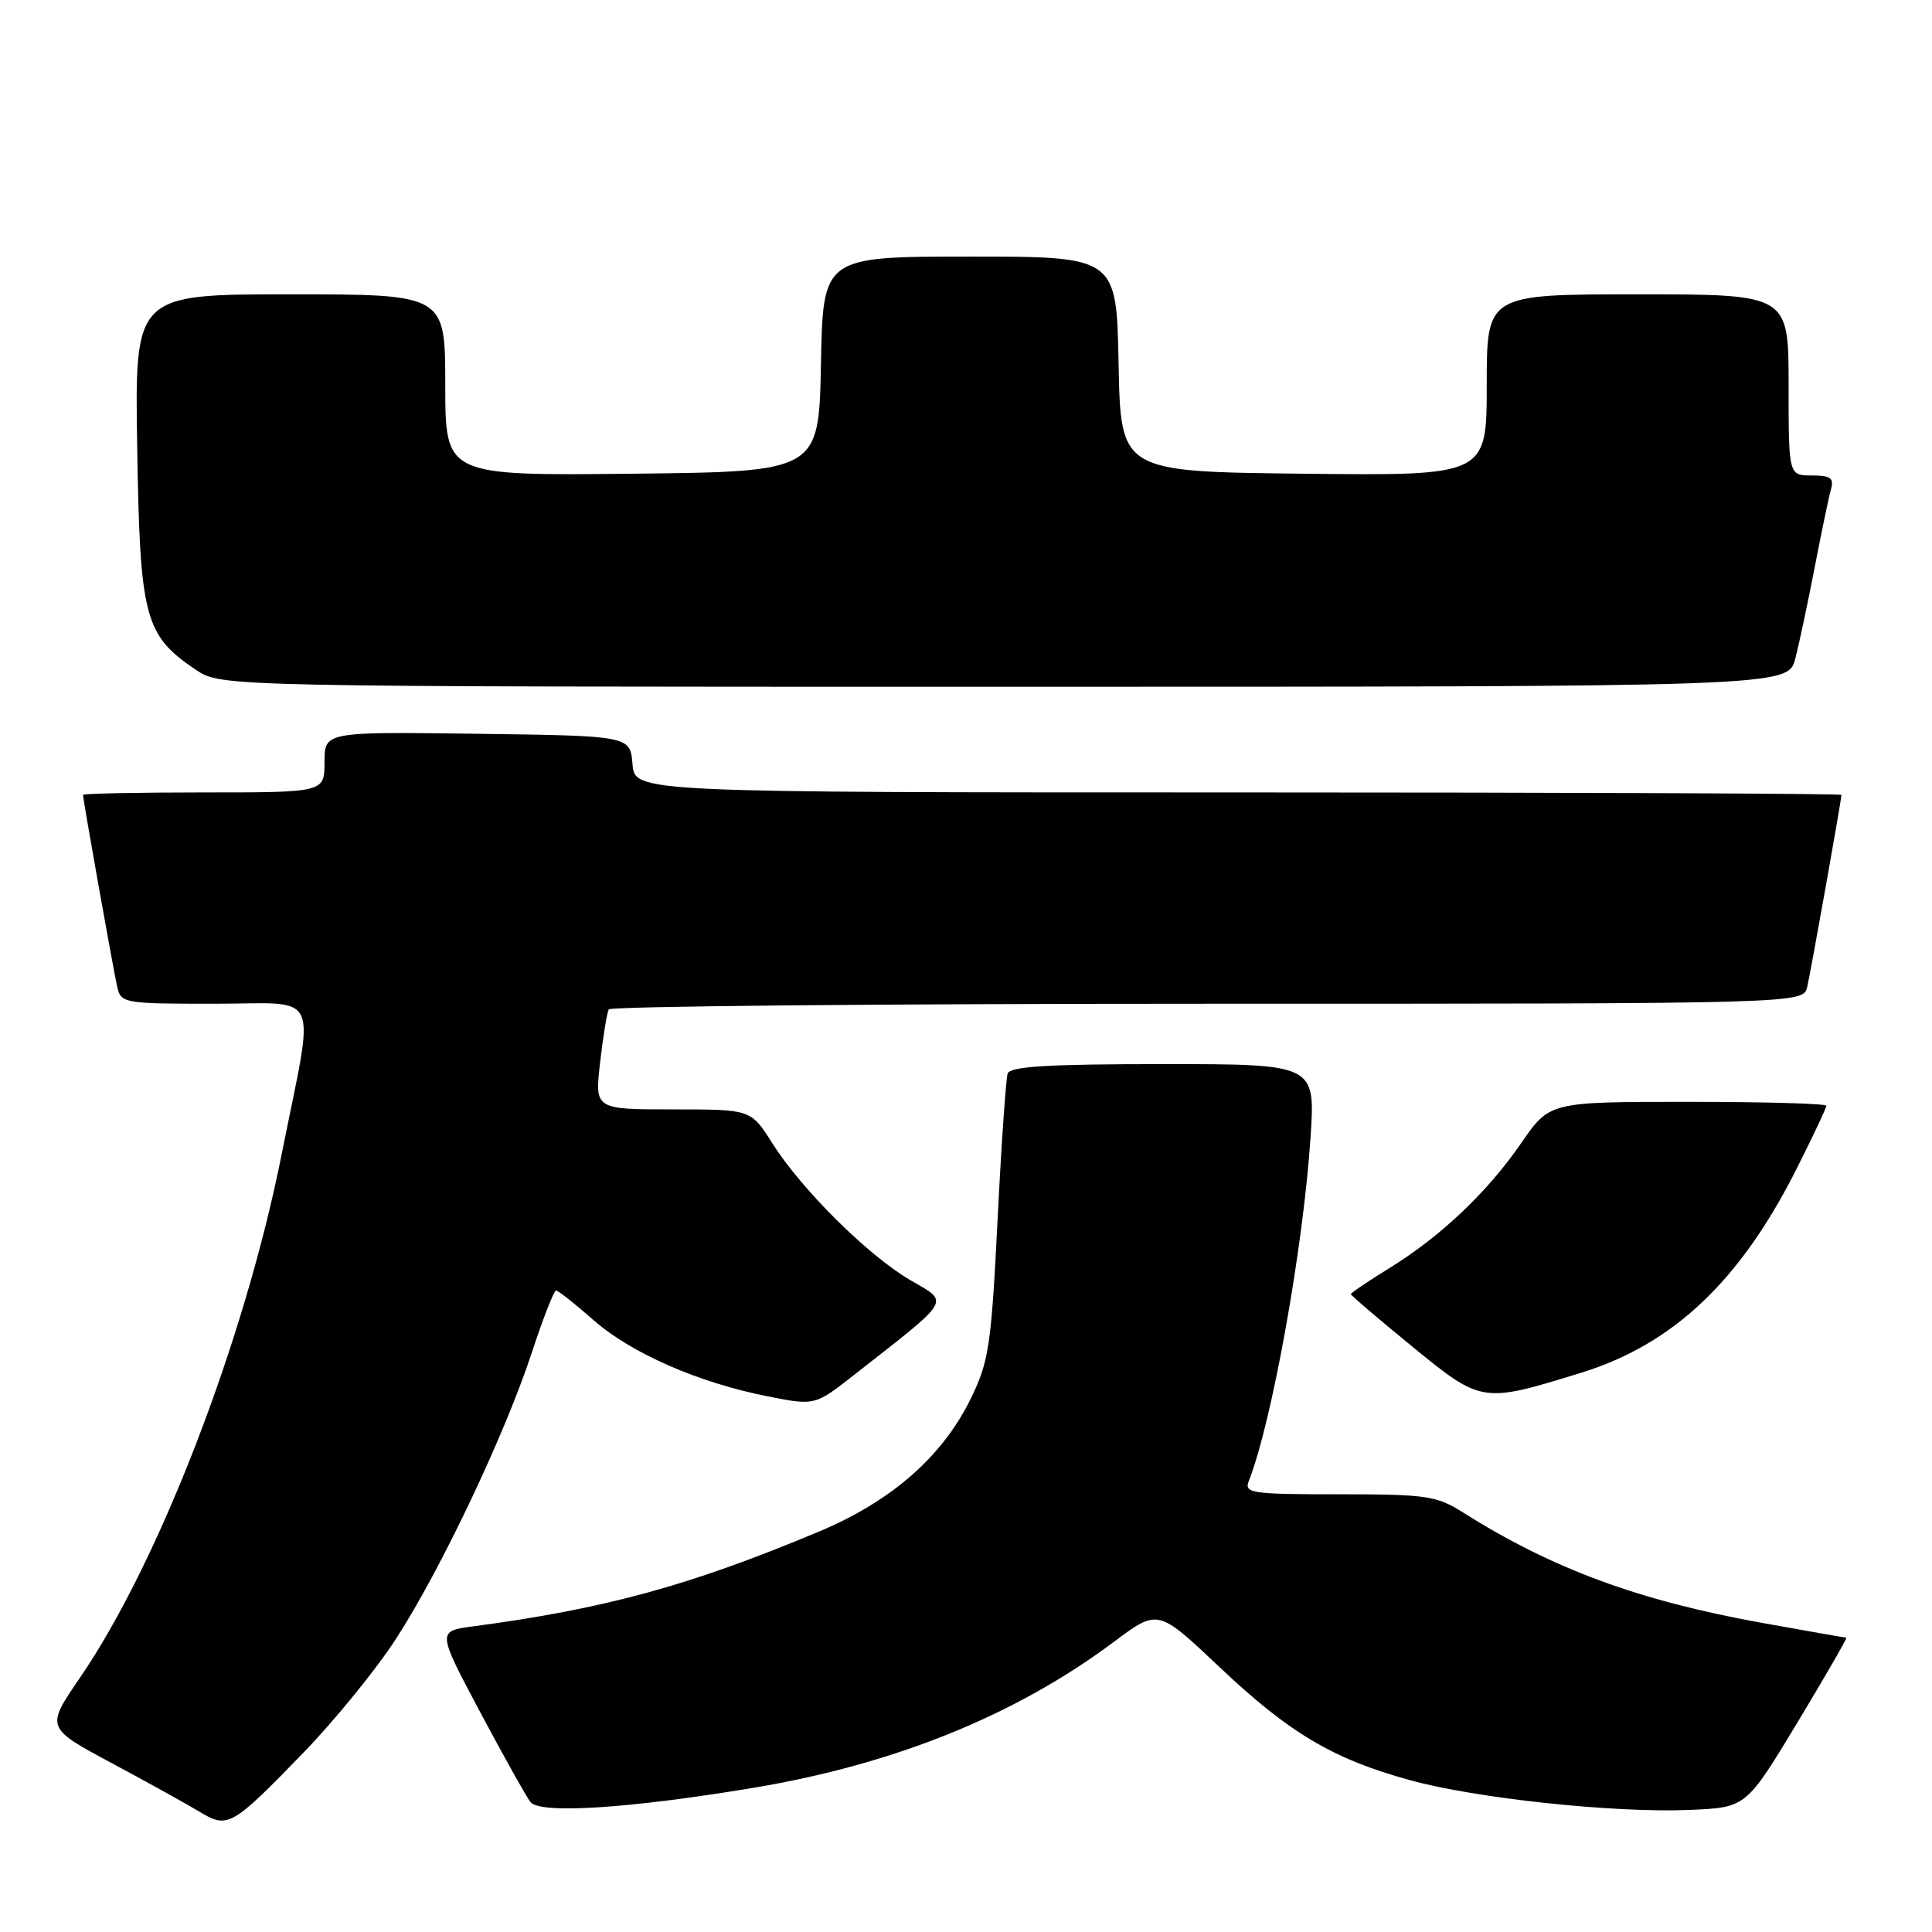 <?xml version="1.0" encoding="UTF-8" standalone="no"?>
<!DOCTYPE svg PUBLIC "-//W3C//DTD SVG 1.1//EN" "http://www.w3.org/Graphics/SVG/1.1/DTD/svg11.dtd" >
<svg xmlns="http://www.w3.org/2000/svg" xmlns:xlink="http://www.w3.org/1999/xlink" version="1.1" viewBox="0 0 256 256">
 <g >
 <path fill="currentColor"
d=" M 40.11 232.34 C 44.30 228.03 49.87 221.18 52.49 217.13 C 58.44 207.92 66.89 190.10 70.46 179.25 C 71.95 174.71 73.40 171.00 73.68 171.00 C 73.96 171.00 76.19 172.76 78.63 174.91 C 83.65 179.32 92.56 183.22 101.76 185.03 C 107.98 186.26 107.98 186.26 113.24 182.13 C 126.32 171.87 125.84 172.68 120.58 169.60 C 114.97 166.31 106.19 157.59 102.31 151.45 C 99.50 147.00 99.50 147.00 89.15 147.00 C 78.80 147.00 78.80 147.00 79.52 140.75 C 79.91 137.31 80.43 134.16 80.67 133.75 C 80.92 133.34 116.63 133.00 160.04 133.00 C 238.96 133.00 238.96 133.00 239.47 130.75 C 239.98 128.52 244.00 105.95 244.00 105.33 C 244.00 105.15 208.03 105.00 164.06 105.00 C 84.12 105.00 84.12 105.00 83.81 101.25 C 83.50 97.50 83.50 97.50 63.25 97.23 C 43.00 96.96 43.00 96.96 43.00 100.98 C 43.00 105.00 43.00 105.00 27.00 105.00 C 18.20 105.00 11.00 105.15 11.00 105.33 C 11.00 105.95 15.02 128.52 15.53 130.75 C 16.02 132.94 16.40 133.00 28.46 133.00 C 42.78 133.00 41.76 130.70 37.31 153.00 C 32.42 177.58 21.08 207.00 10.60 222.30 C 6.06 228.93 6.06 228.93 14.78 233.61 C 19.58 236.18 24.83 239.09 26.45 240.07 C 30.18 242.33 30.70 242.04 40.11 232.34 Z  M 99.80 236.90 C 118.56 233.77 134.59 227.28 147.63 217.53 C 153.43 213.19 153.43 213.19 161.53 220.84 C 170.81 229.62 176.53 233.03 186.71 235.85 C 195.51 238.29 213.89 240.25 223.94 239.82 C 231.37 239.50 231.37 239.50 238.16 228.25 C 241.89 222.06 244.81 217.00 244.65 217.00 C 244.48 217.00 239.43 216.11 233.42 215.03 C 217.07 212.08 205.66 207.86 193.81 200.38 C 190.35 198.20 188.99 198.00 177.41 198.00 C 165.79 198.00 164.84 197.86 165.47 196.25 C 168.53 188.48 172.68 165.40 173.65 150.75 C 174.30 141.00 174.30 141.00 154.12 141.00 C 138.86 141.00 133.83 141.31 133.52 142.25 C 133.29 142.94 132.68 151.70 132.18 161.73 C 131.34 178.38 131.03 180.42 128.62 185.35 C 124.87 193.01 118.09 198.94 108.50 202.95 C 91.41 210.11 80.21 213.17 62.71 215.50 C 57.92 216.13 57.92 216.13 63.60 226.82 C 66.73 232.69 69.74 238.08 70.30 238.79 C 71.56 240.39 83.36 239.64 99.80 236.90 Z  M 209.50 181.90 C 221.73 178.12 230.60 169.72 238.09 154.81 C 240.24 150.54 242.00 146.81 242.00 146.52 C 242.00 146.23 233.75 146.00 223.67 146.00 C 205.33 146.00 205.33 146.00 201.57 151.46 C 197.07 158.00 190.88 163.86 184.04 168.07 C 181.27 169.78 179.00 171.31 179.00 171.48 C 179.00 171.65 182.67 174.78 187.16 178.45 C 196.33 185.94 196.40 185.95 209.50 181.90 Z  M 237.89 87.25 C 238.42 85.19 239.59 79.67 240.49 75.00 C 241.39 70.33 242.36 65.71 242.63 64.75 C 243.03 63.35 242.51 63.00 240.07 63.00 C 237.00 63.00 237.00 63.00 237.00 51.00 C 237.00 39.00 237.00 39.00 217.00 39.00 C 197.00 39.00 197.00 39.00 197.00 51.02 C 197.00 63.04 197.00 63.04 172.75 62.77 C 148.50 62.50 148.50 62.50 148.22 48.25 C 147.95 34.00 147.95 34.00 128.50 34.00 C 109.05 34.00 109.05 34.00 108.78 48.25 C 108.50 62.50 108.50 62.50 83.75 62.77 C 59.00 63.03 59.00 63.03 59.00 51.02 C 59.00 39.00 59.00 39.00 38.43 39.00 C 17.85 39.00 17.85 39.00 18.18 59.25 C 18.54 81.86 19.14 84.16 25.95 88.75 C 29.30 91.00 29.30 91.00 133.11 91.00 C 236.92 91.00 236.92 91.00 237.89 87.25 Z "/>
</g>
</svg>